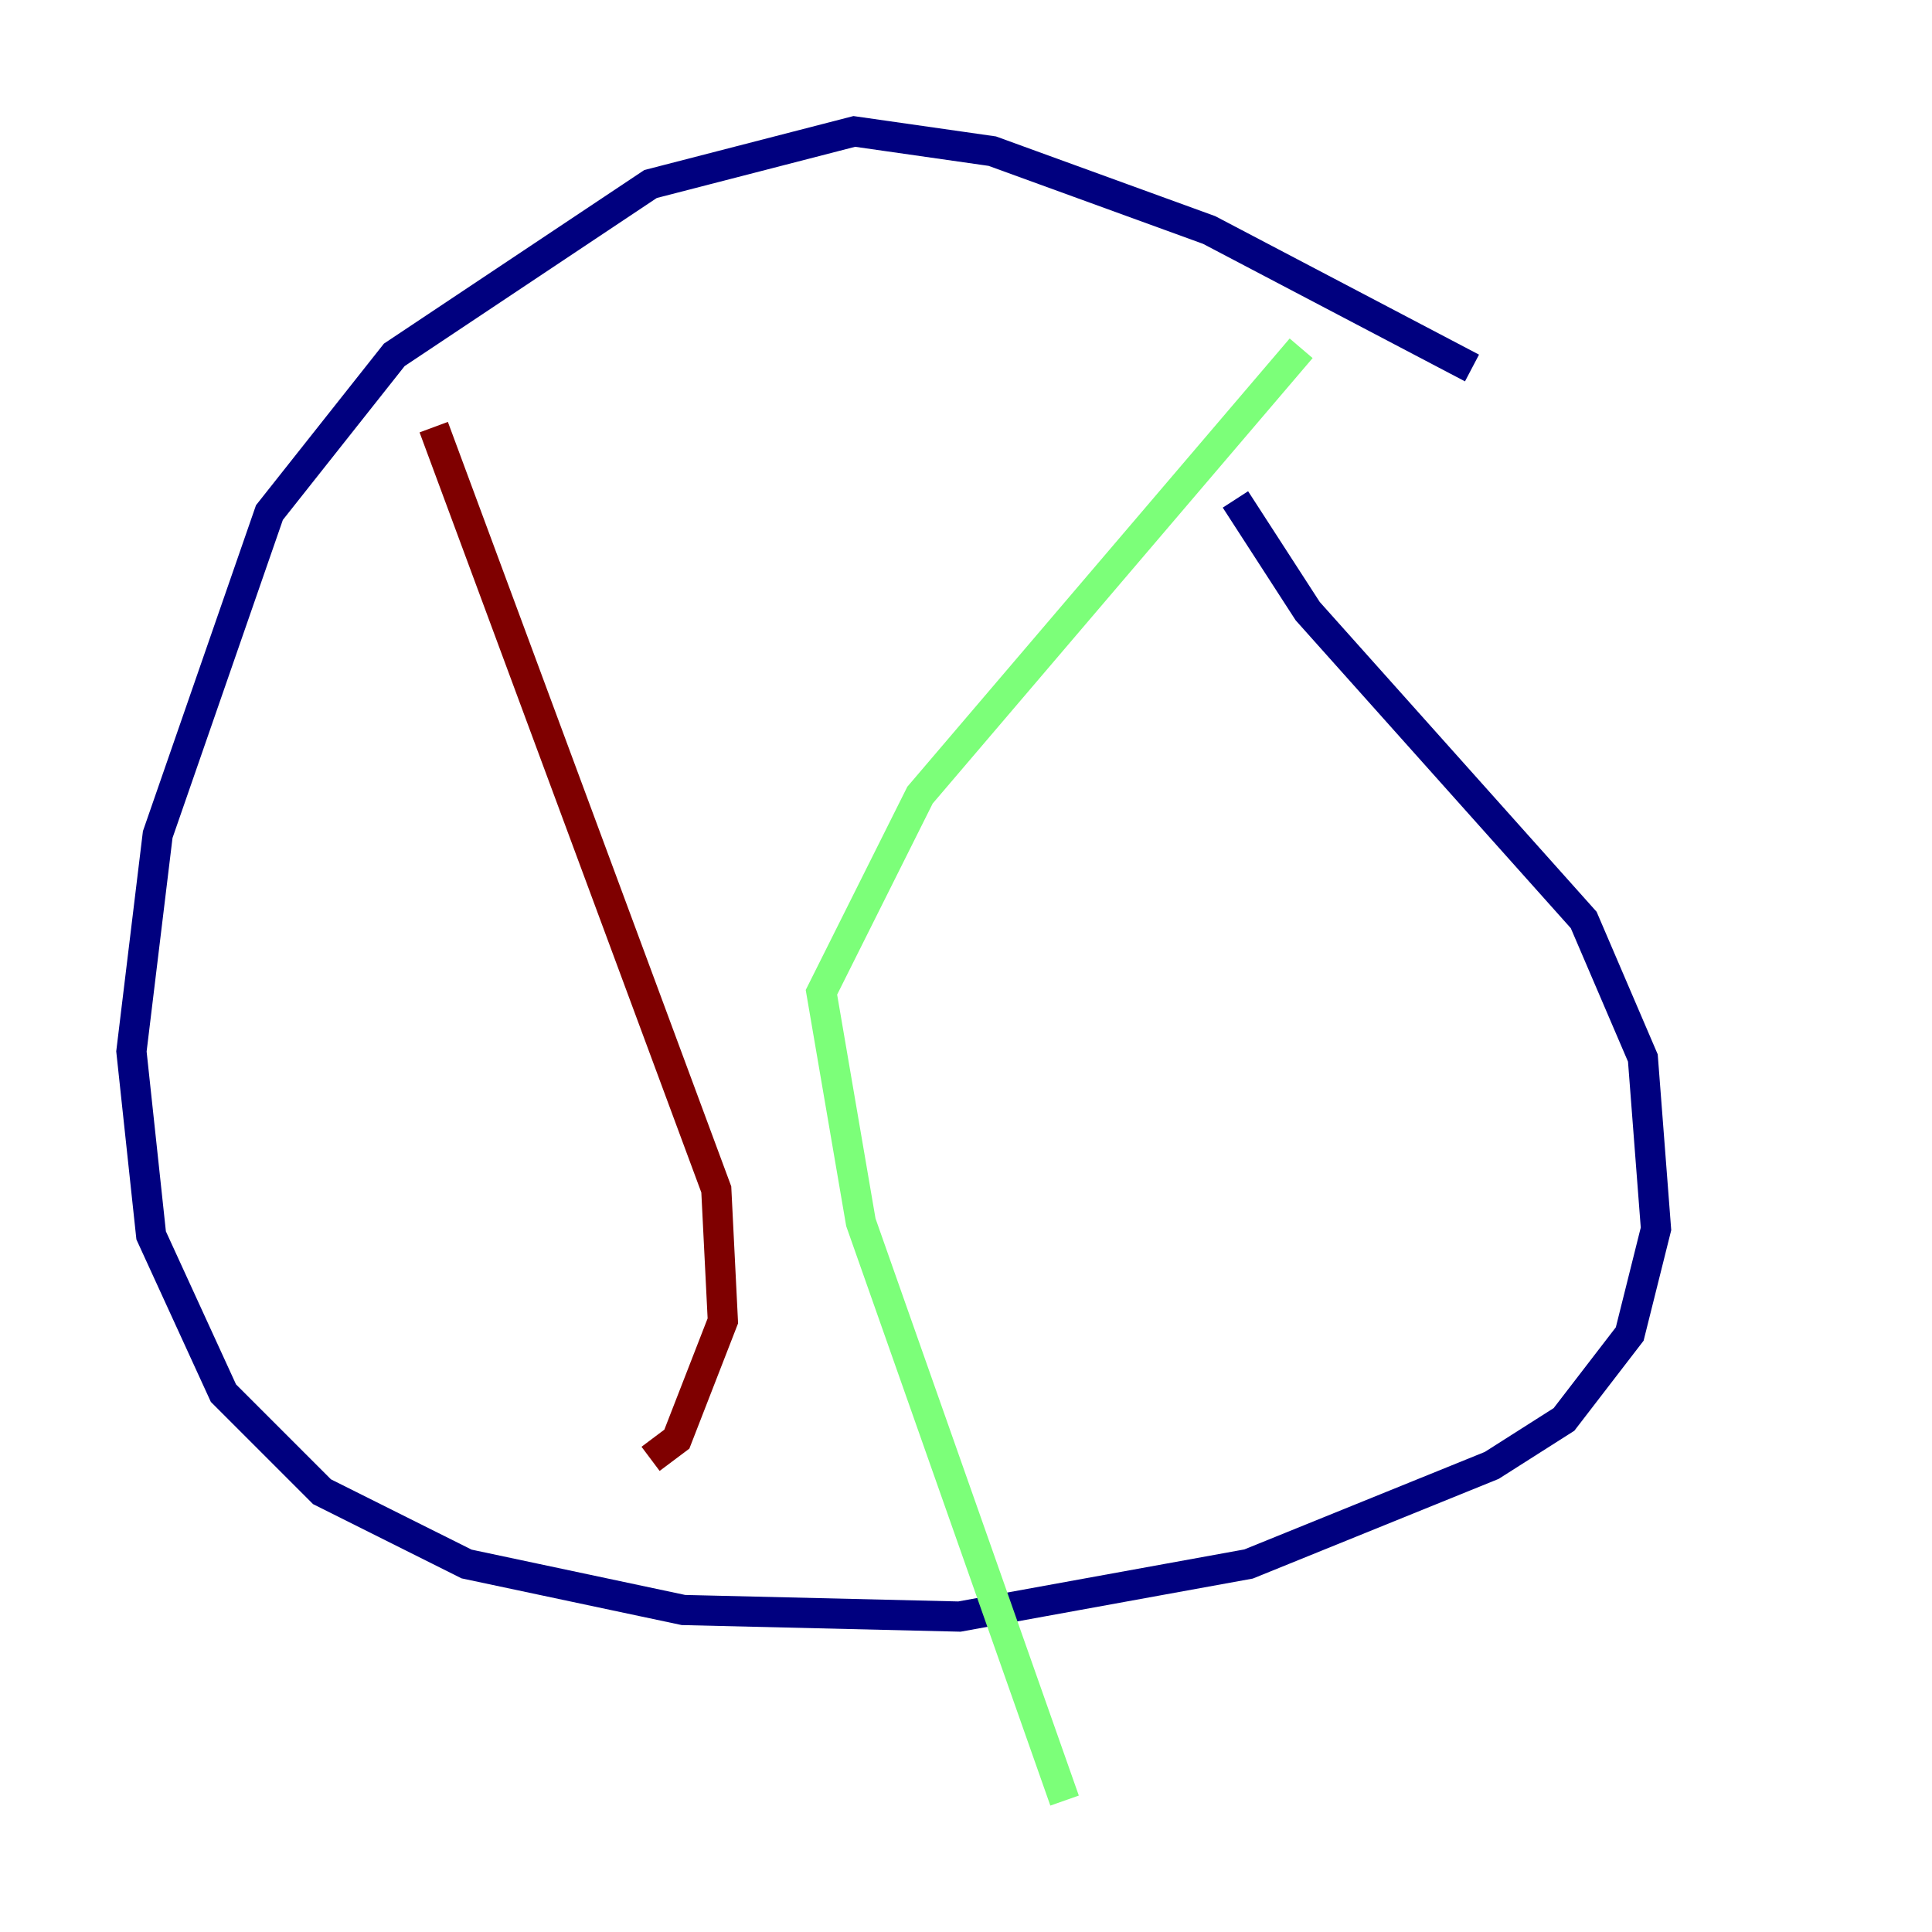 <?xml version="1.0" encoding="utf-8" ?>
<svg baseProfile="tiny" height="128" version="1.2" viewBox="0,0,128,128" width="128" xmlns="http://www.w3.org/2000/svg" xmlns:ev="http://www.w3.org/2001/xml-events" xmlns:xlink="http://www.w3.org/1999/xlink"><defs /><polyline fill="none" points="97.524,24.381 80.109,15.238 65.742,10.014 56.599,8.707 43.102,12.191 26.122,23.51 17.85,33.959 10.449,55.292 8.707,69.66 10.014,81.85 14.803,92.299 21.333,98.83 30.912,103.619 45.279,106.667 63.565,107.102 82.721,103.619 98.83,97.088 103.619,94.041 107.973,88.381 109.714,81.415 108.844,70.095 104.925,60.952 86.639,40.49 81.85,33.088" stroke="#00007f" stroke-width="2" /><polyline fill="none" points="86.204,23.075 60.952,52.68 54.422,65.742 57.034,80.98 70.531,119.293" stroke="#7cff79" stroke-width="2" /><polyline fill="none" points="28.735,28.299 47.456,78.803 47.891,87.51 44.843,95.347 43.102,96.653" stroke="#7f0000" stroke-width="2" /></svg>